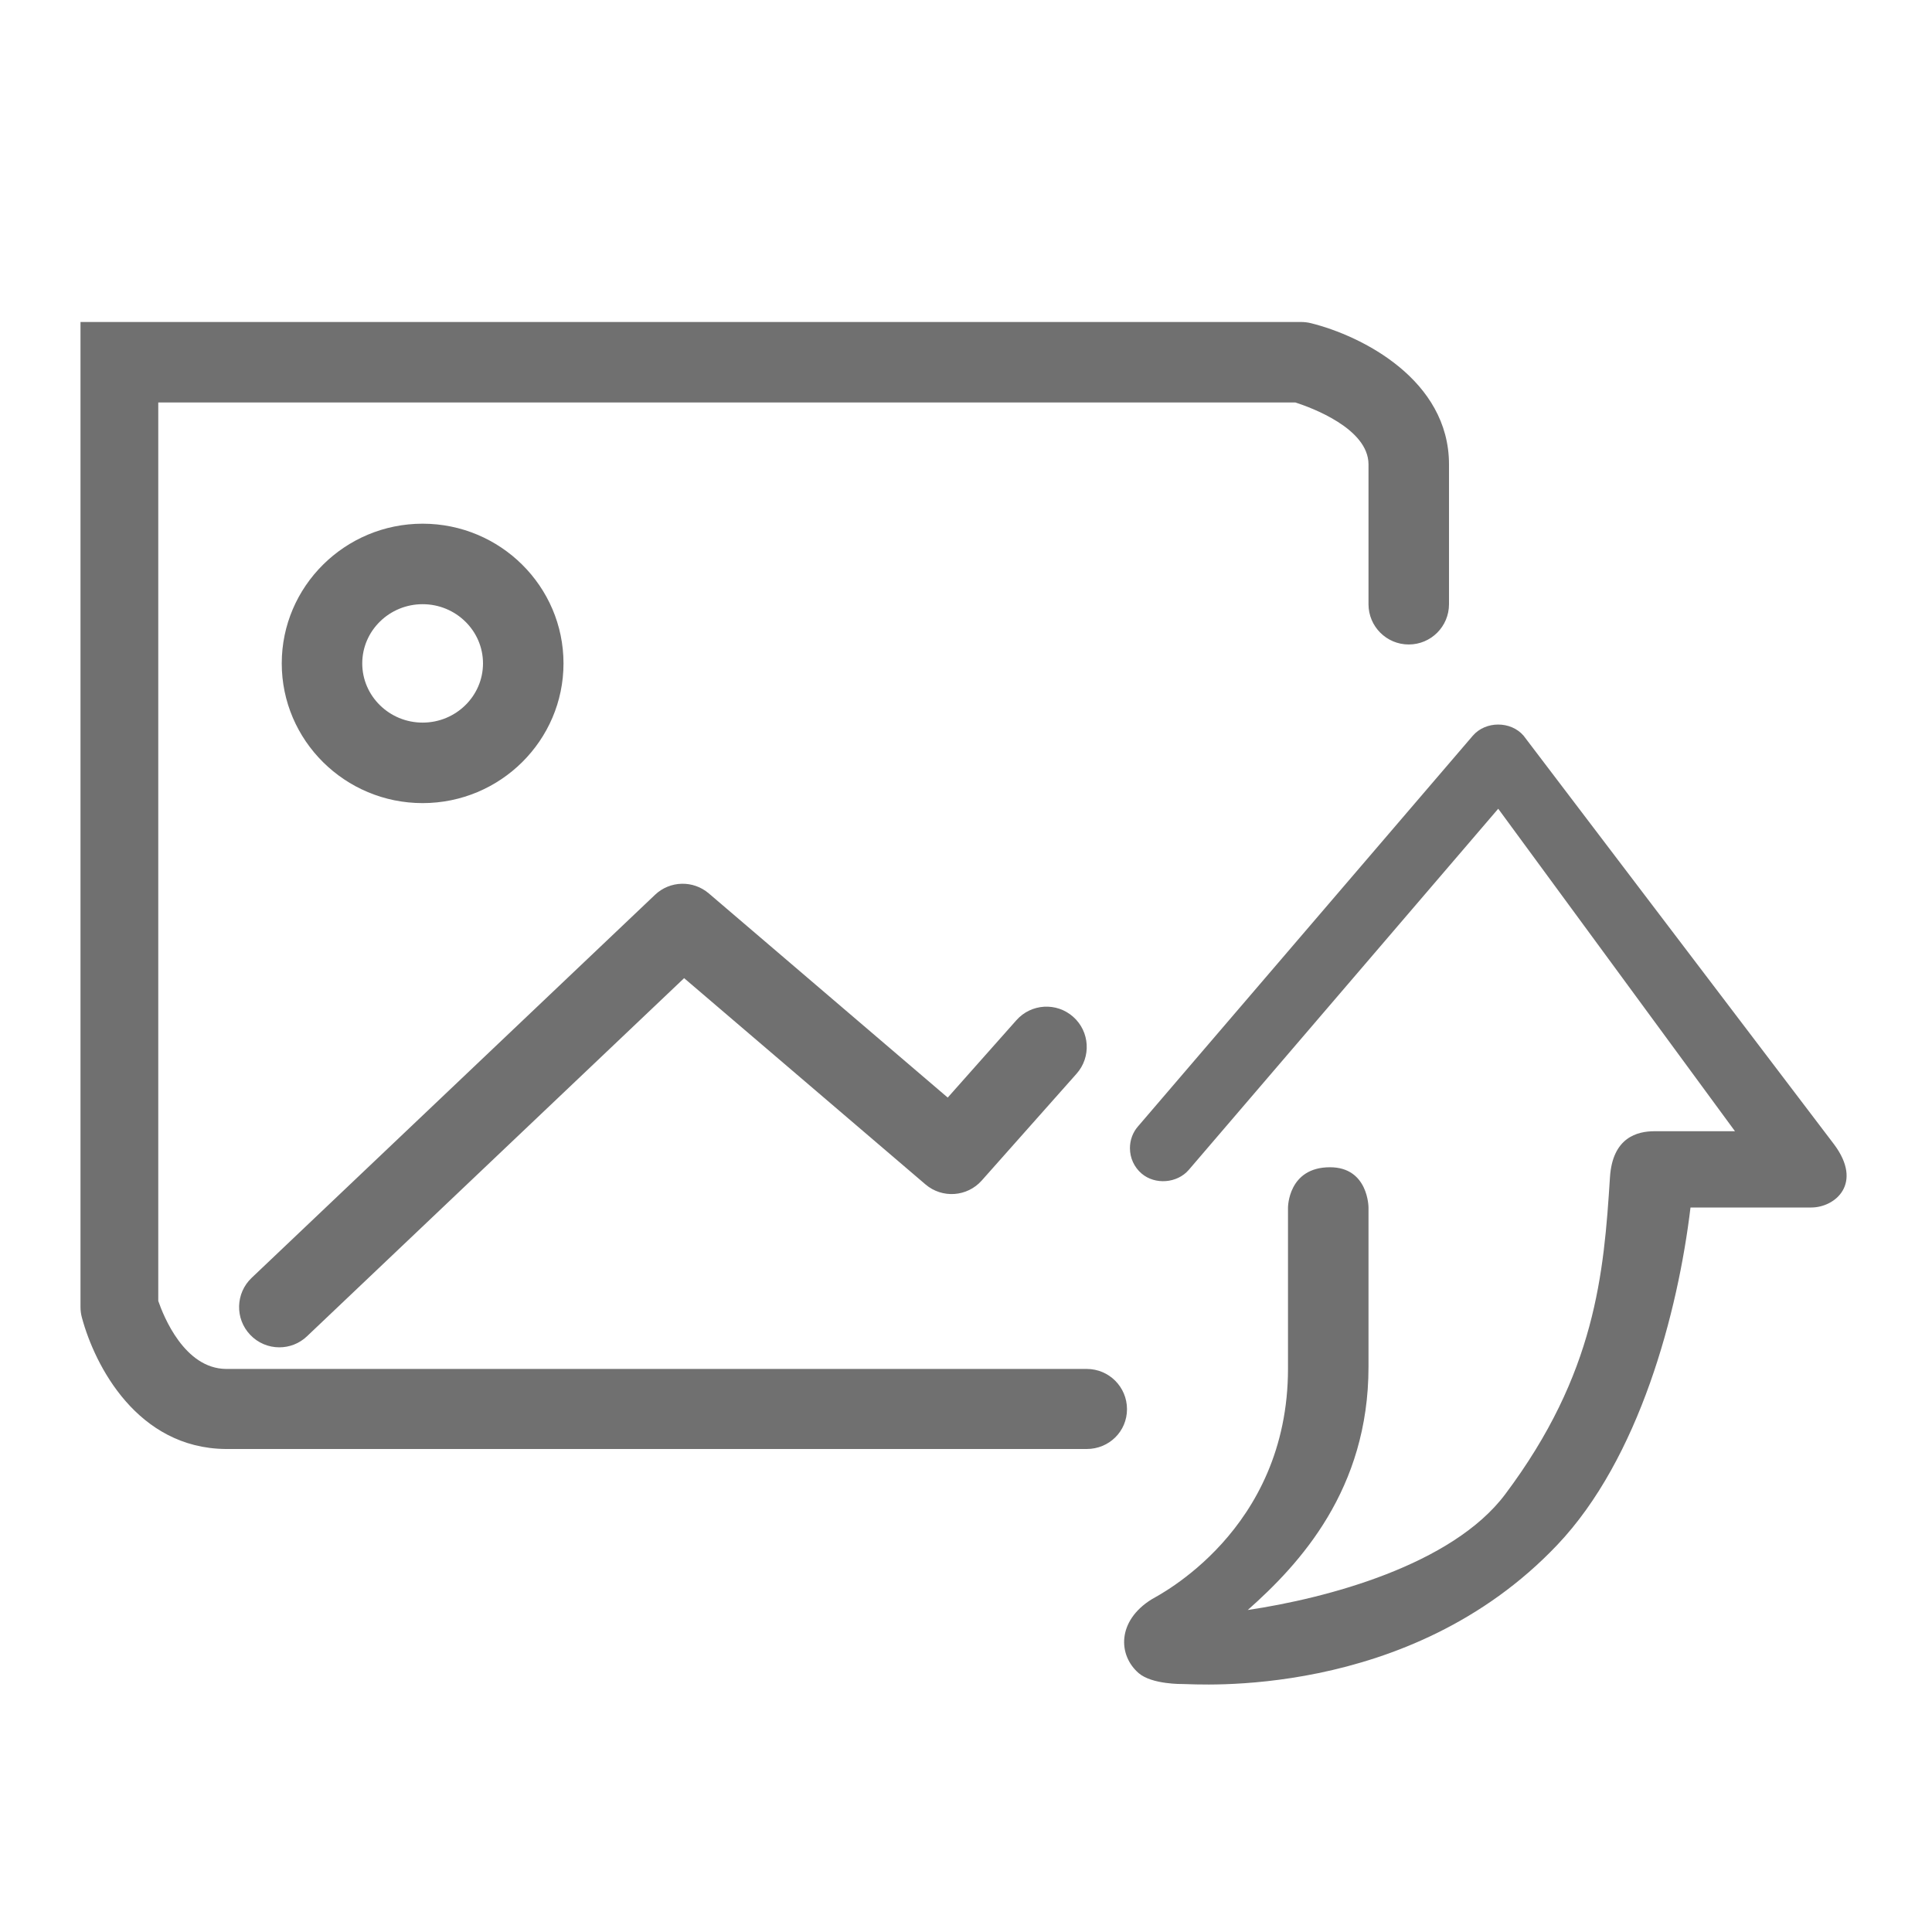 <?xml version="1.0" standalone="no"?><!DOCTYPE svg PUBLIC "-//W3C//DTD SVG 1.1//EN" "http://www.w3.org/Graphics/SVG/1.1/DTD/svg11.dtd"><svg class="icon" width="64px" height="64.00px" viewBox="0 0 1024 1024" version="1.1" xmlns="http://www.w3.org/2000/svg"><path fill="#707070" d="M148.053 714.112c-5.653 0-11.264-2.219-15.467-6.656-8.107-8.533-7.765-22.037 0.789-30.165l213.781-203.008c7.915-7.552 20.224-7.851 28.544-0.747l126.613 108.203 36.395-41.003c7.851-8.853 21.312-9.621 30.123-1.792s9.6 21.312 1.792 30.123l-50.283 56.64c-7.723 8.683-20.971 9.621-29.824 2.048l-127.915-109.312-199.851 189.781C158.613 712.171 153.344 714.112 148.053 714.112zM576 768 119.552 768c-46.656-0.469-69.248-43.947-76.16-69.717C42.901 696.491 42.667 694.656 42.667 692.779L42.667 192c0-11.776 0-21.333 0-21.333l646.997 0c1.728 0 3.456 0.213 5.12 0.619C721.984 178.027 768 201.387 768 246.144l0 74.112c0 11.776-9.536 21.333-21.333 21.333s-21.333-9.557-21.333-21.333l0-74.112c0-19.051-30.443-30.144-38.72-32.811L83.883 213.333l0 476.181c2.816 8.213 13.909 35.84 35.904 36.053L576 725.568c11.797 0 21.333 9.536 21.333 21.333S587.797 768 576 768zM224 425.664c-41.173 0-74.667-33.216-74.667-74.048s33.493-74.048 74.667-74.048 74.667 33.216 74.667 74.048S265.173 425.664 224 425.664zM224 320.235c-17.643 0-32 14.08-32 31.381s14.357 31.381 32 31.381 32-14.08 32-31.381S241.643 320.235 224 320.235zM603.563 886.827c-11.051-9.493-11.563-27.712 6.827-39.147C613.355 845.824 682.667 811.477 682.667 725.333l0-85.333c0 0 0-21.333 22.251-21.333C725.333 618.667 725.333 640 725.333 640l0 84.459C725.333 789.333 689.088 828.757 661.333 853.333c41.899-6.208 108.288-23.787 136.448-61.333 48-64 52.288-116.971 55.531-167.979 1.344-21.291 14.635-24.448 23.595-24.448l42.667 0-125.483-170.923-164.032 191.424c-6.144 7.125-17.856 8.043-25.003 1.92-3.904-3.328-6.165-8.256-6.165-13.44 0-4.288 1.515-8.405 4.309-11.584l177.429-207.04c6.784-7.872 20.139-7.872 26.901 0l164.544 216.576C987.669 627.328 972.672 640 960 640c-21.333 0-14.443 0-21.333 0l-42.667 0c-6.656 55.552-27.051 132.971-70.635 178.859-78.699 82.923-192.448 73.621-198.464 73.707C626.901 892.565 610.667 892.907 603.563 886.827z" /></svg>